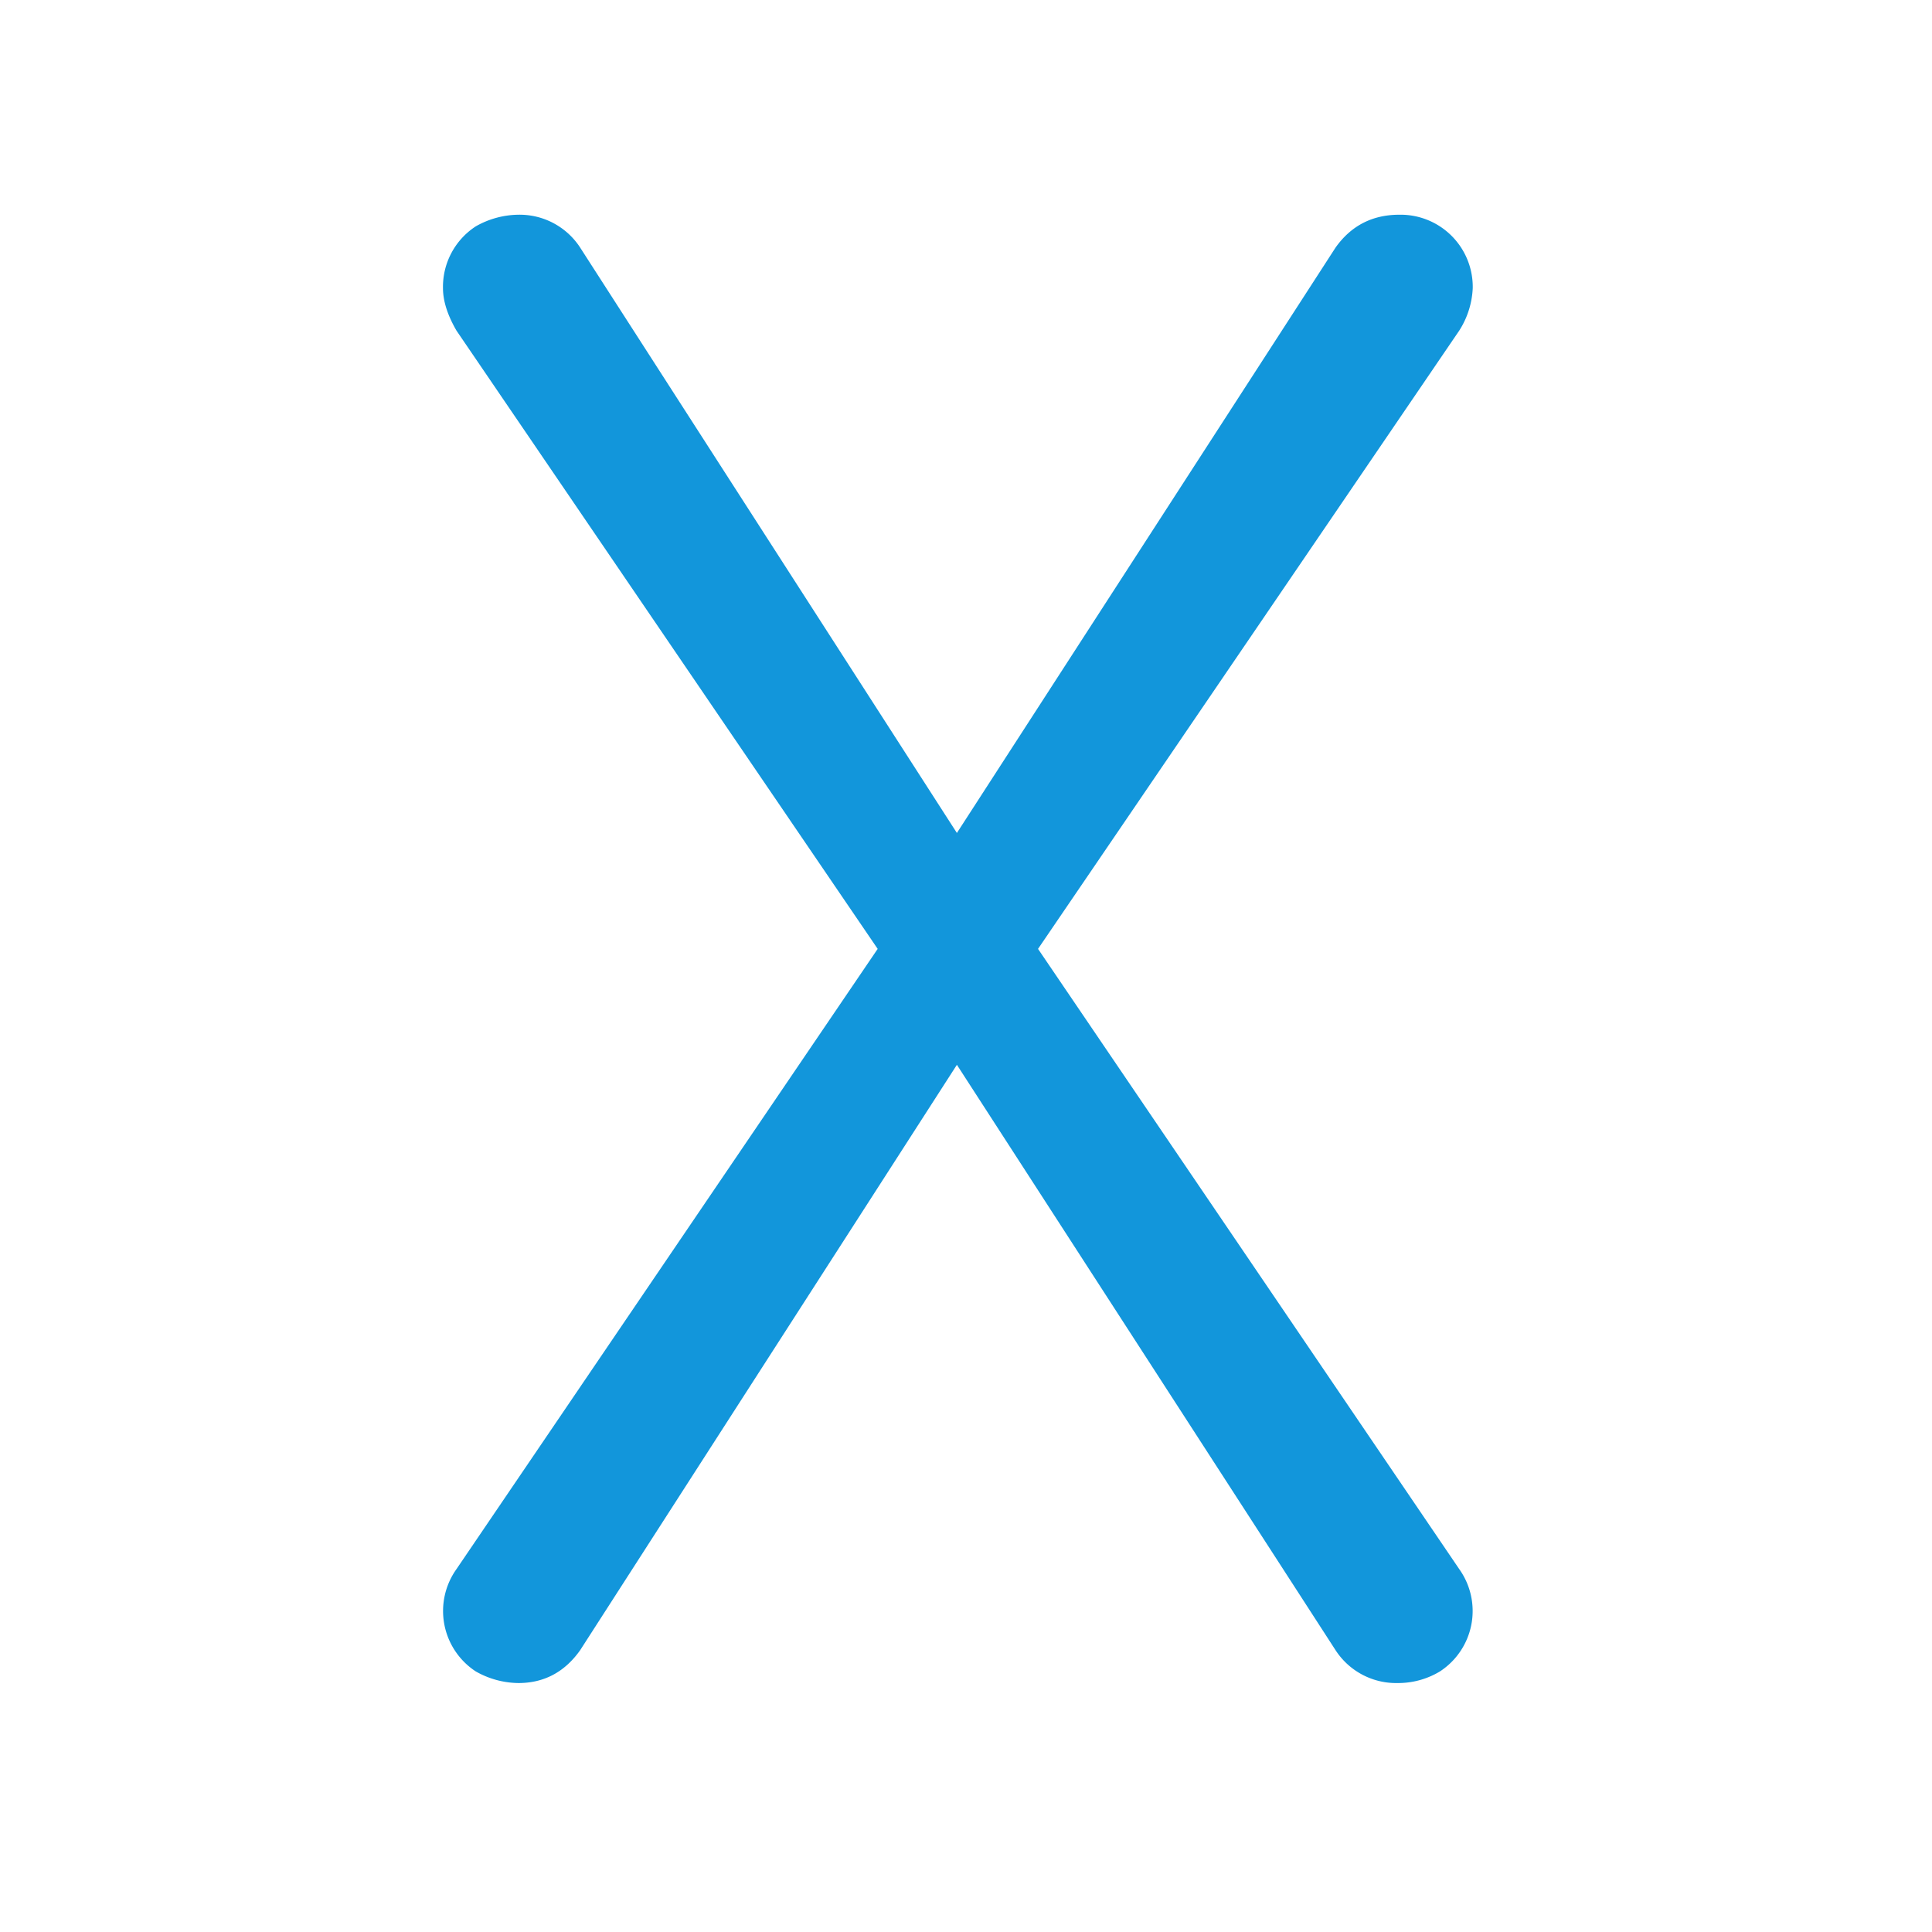 <svg xmlns="http://www.w3.org/2000/svg" width="200" height="200" class="icon" viewBox="0 0 1024 1024"><path fill="#1296db" d="M740.645 892.05a42.94 42.94 0 0 0 22.528-6.144 38.254 38.254 0 0 0 10.24-54.272L550.18 502.93l223.232-327.68a45.4 45.4 0 0 0 7.168-22.528 38.254 38.254 0 0 0-38.912-38.912c-14.336 0-25.6 5.852-33.792 17.408L507.173 441.49l-199.68-310.272a38.25 38.25 0 0 0-32.768-17.408 46.7 46.7 0 0 0-22.528 6.144 38.25 38.25 0 0 0-17.408 32.768c0 6.803 2.413 14.336 7.168 22.528l223.232 327.68-223.232 328.704a38.254 38.254 0 0 0 10.24 54.272 46.7 46.7 0 0 0 22.528 6.144c13.677 0 24.576-5.851 32.768-17.408l199.68-310.272 200.704 310.272a38.25 38.25 0 0 0 32.768 17.408"/></svg>